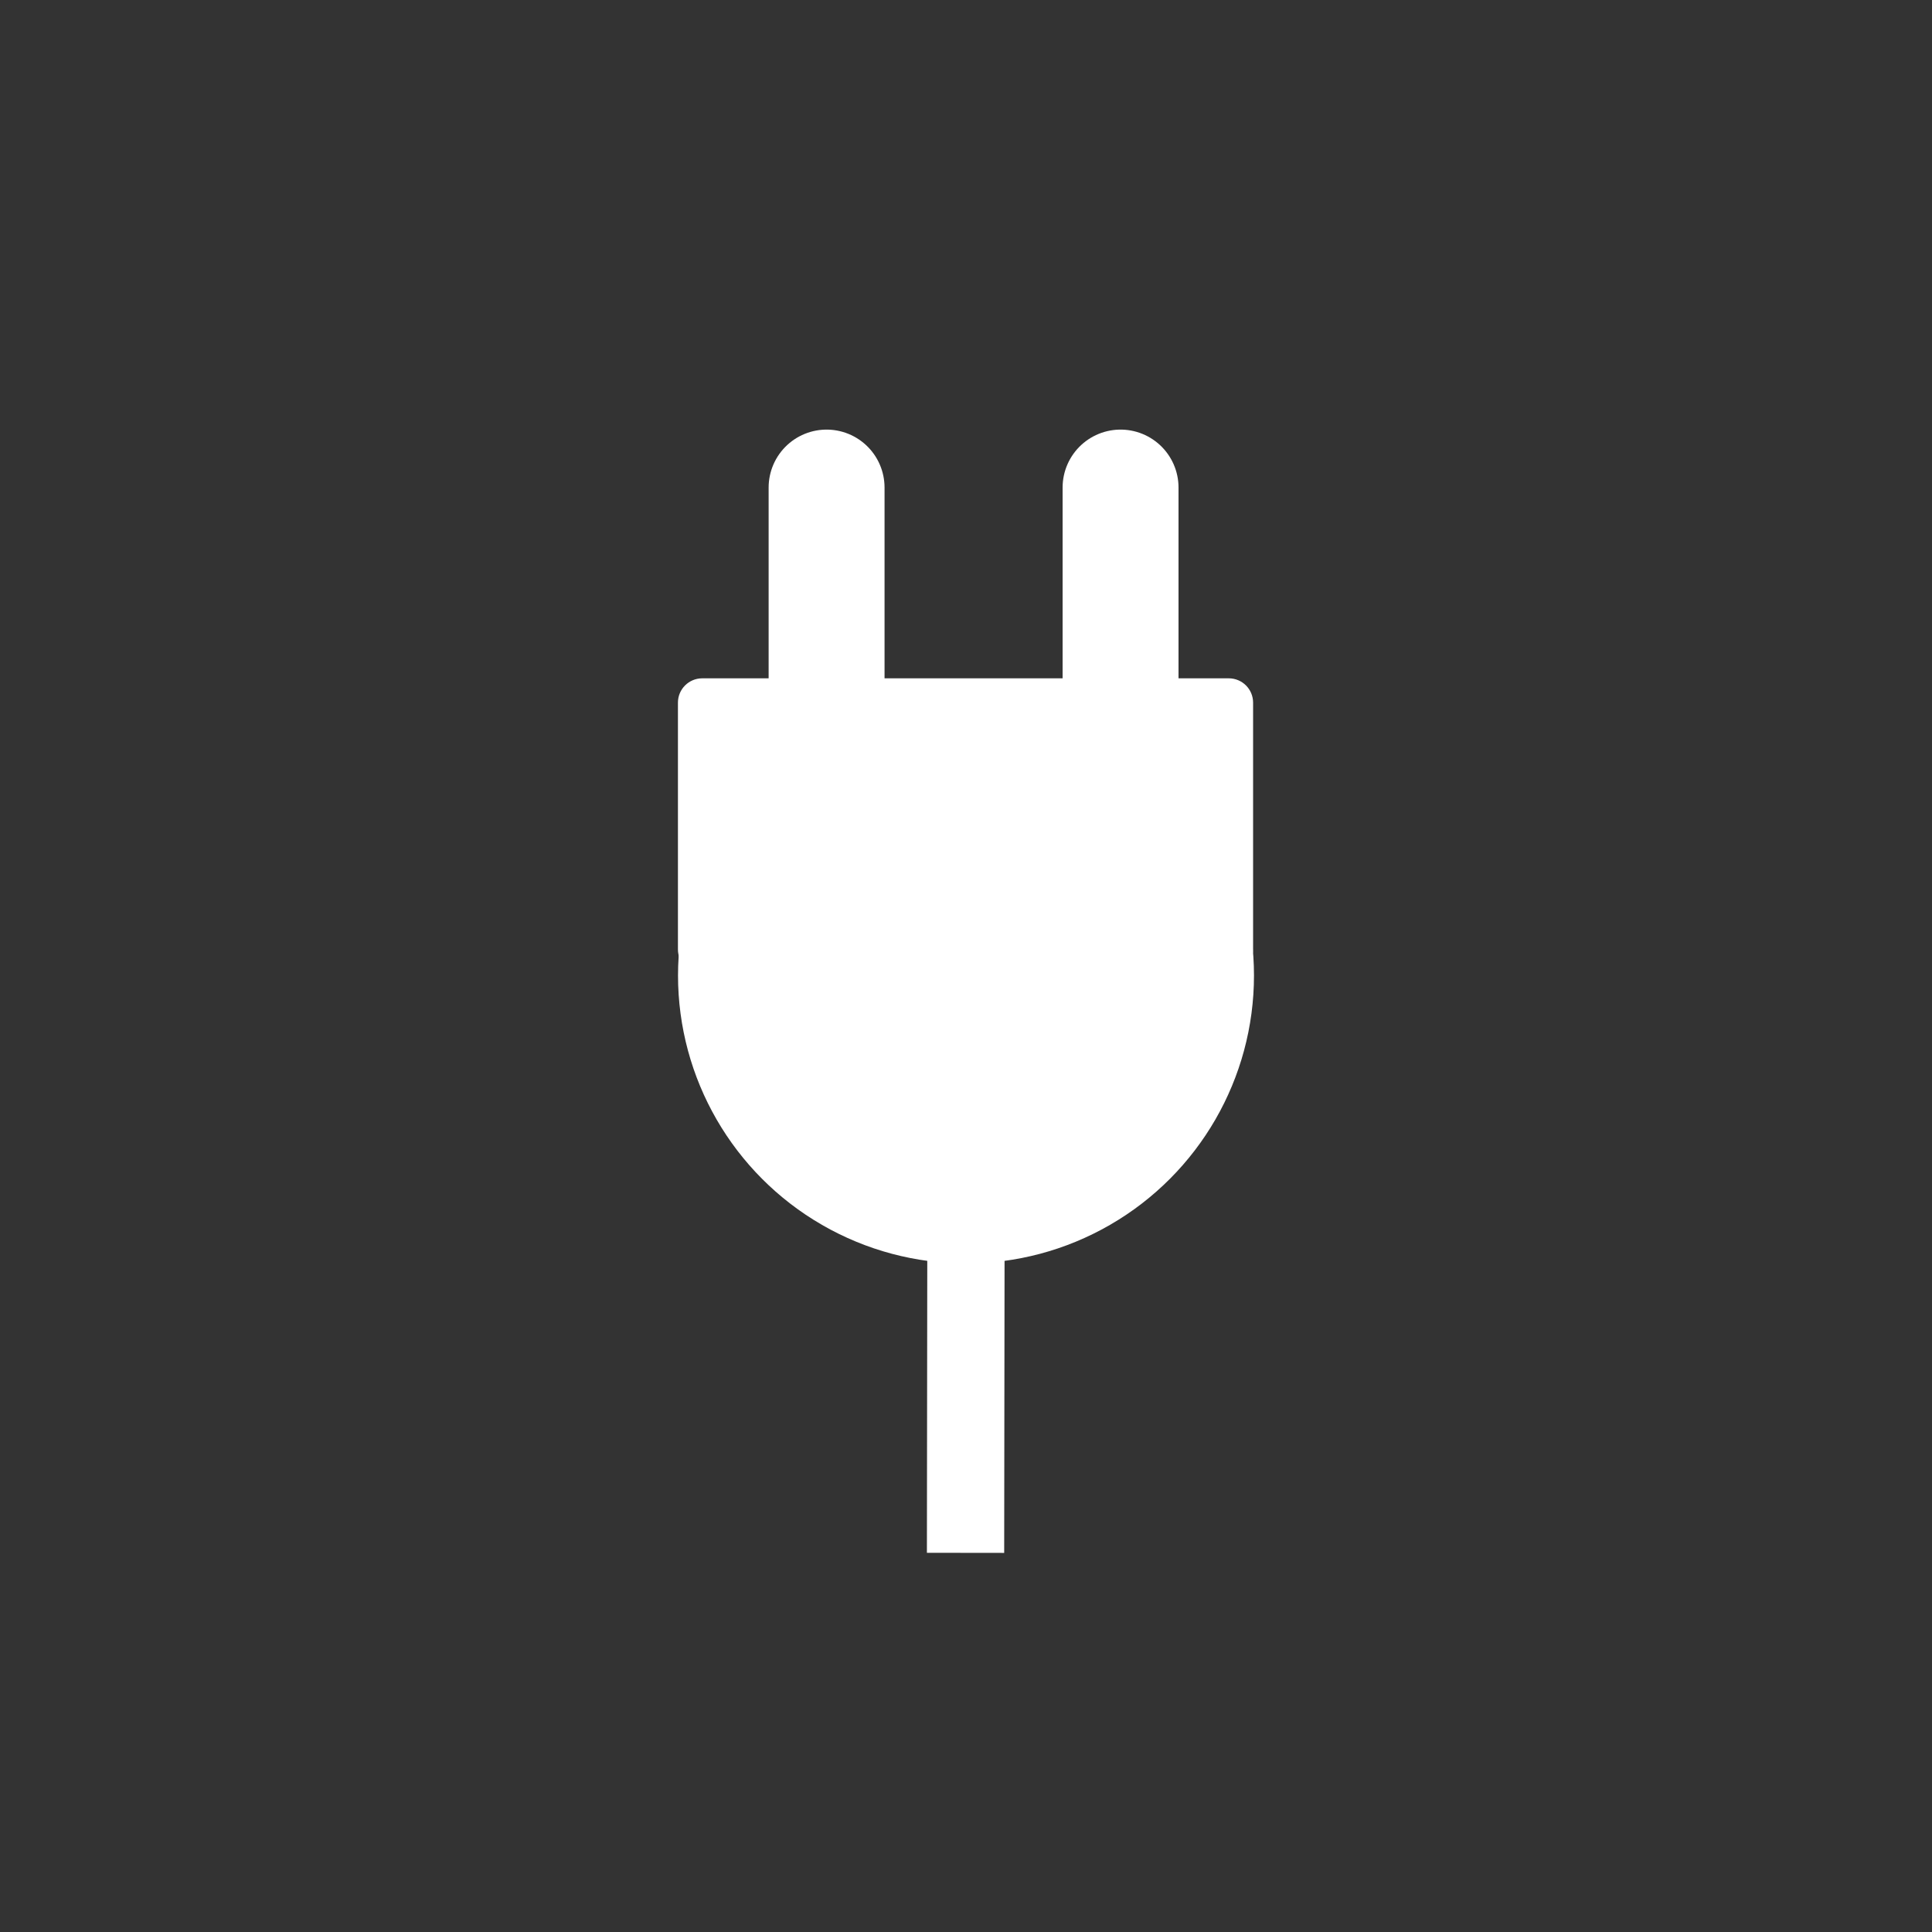 <?xml version="1.0" encoding="UTF-8" standalone="no"?><!-- Generator: Gravit.io --><svg xmlns="http://www.w3.org/2000/svg" xmlns:xlink="http://www.w3.org/1999/xlink" style="isolation:isolate" viewBox="0 0 100 100" width="100pt" height="100pt"><rect x="0" y="0" width="100" height="100" fill="#333333" stroke="none"/><defs><clipPath id="_clipPath_56uwKhMIOTWW69puZxmp5pLiVL3BIDDP"><rect width="100" height="100"/></clipPath></defs><g clip-path="url(#_clipPath_56uwKhMIOTWW69puZxmp5pLiVL3BIDDP)"><g style="isolation:isolate"><line x1="50" y1="61.694" x2="49.979" y2="78.375" vector-effect="non-scaling-stroke" stroke-width="4" stroke="rgb(255,255,255)" stroke-linejoin="miter" stroke-linecap="square" stroke-miterlimit="3"/><line x1="58" y1="39.192" x2="58" y2="25.236" vector-effect="non-scaling-stroke" stroke-width="6" stroke="rgb(255,255,255)" stroke-linejoin="miter" stroke-linecap="round" stroke-miterlimit="3"/><line x1="42.784" y1="39.192" x2="42.784" y2="25.236" vector-effect="non-scaling-stroke" stroke-width="6" stroke="rgb(255,255,255)" stroke-linejoin="miter" stroke-linecap="round" stroke-miterlimit="3"/><path d="M 36.347 35.11 L 63.603 35.11 C 64.297 35.11 64.86 35.673 64.86 36.367 L 64.86 49.143 C 64.86 49.837 64.297 50.4 63.603 50.4 L 36.347 50.4 C 35.653 50.4 35.09 49.837 35.09 49.143 L 35.09 36.367 C 35.09 35.673 35.653 35.11 36.347 35.11 Z" style="stroke:none;fill:#FFFFFF;stroke-miterlimit:10;"/><circle vector-effect="non-scaling-stroke" cx="50" cy="50.491" r="14.906" fill="rgb(255,255,255)"/></g></g></svg>